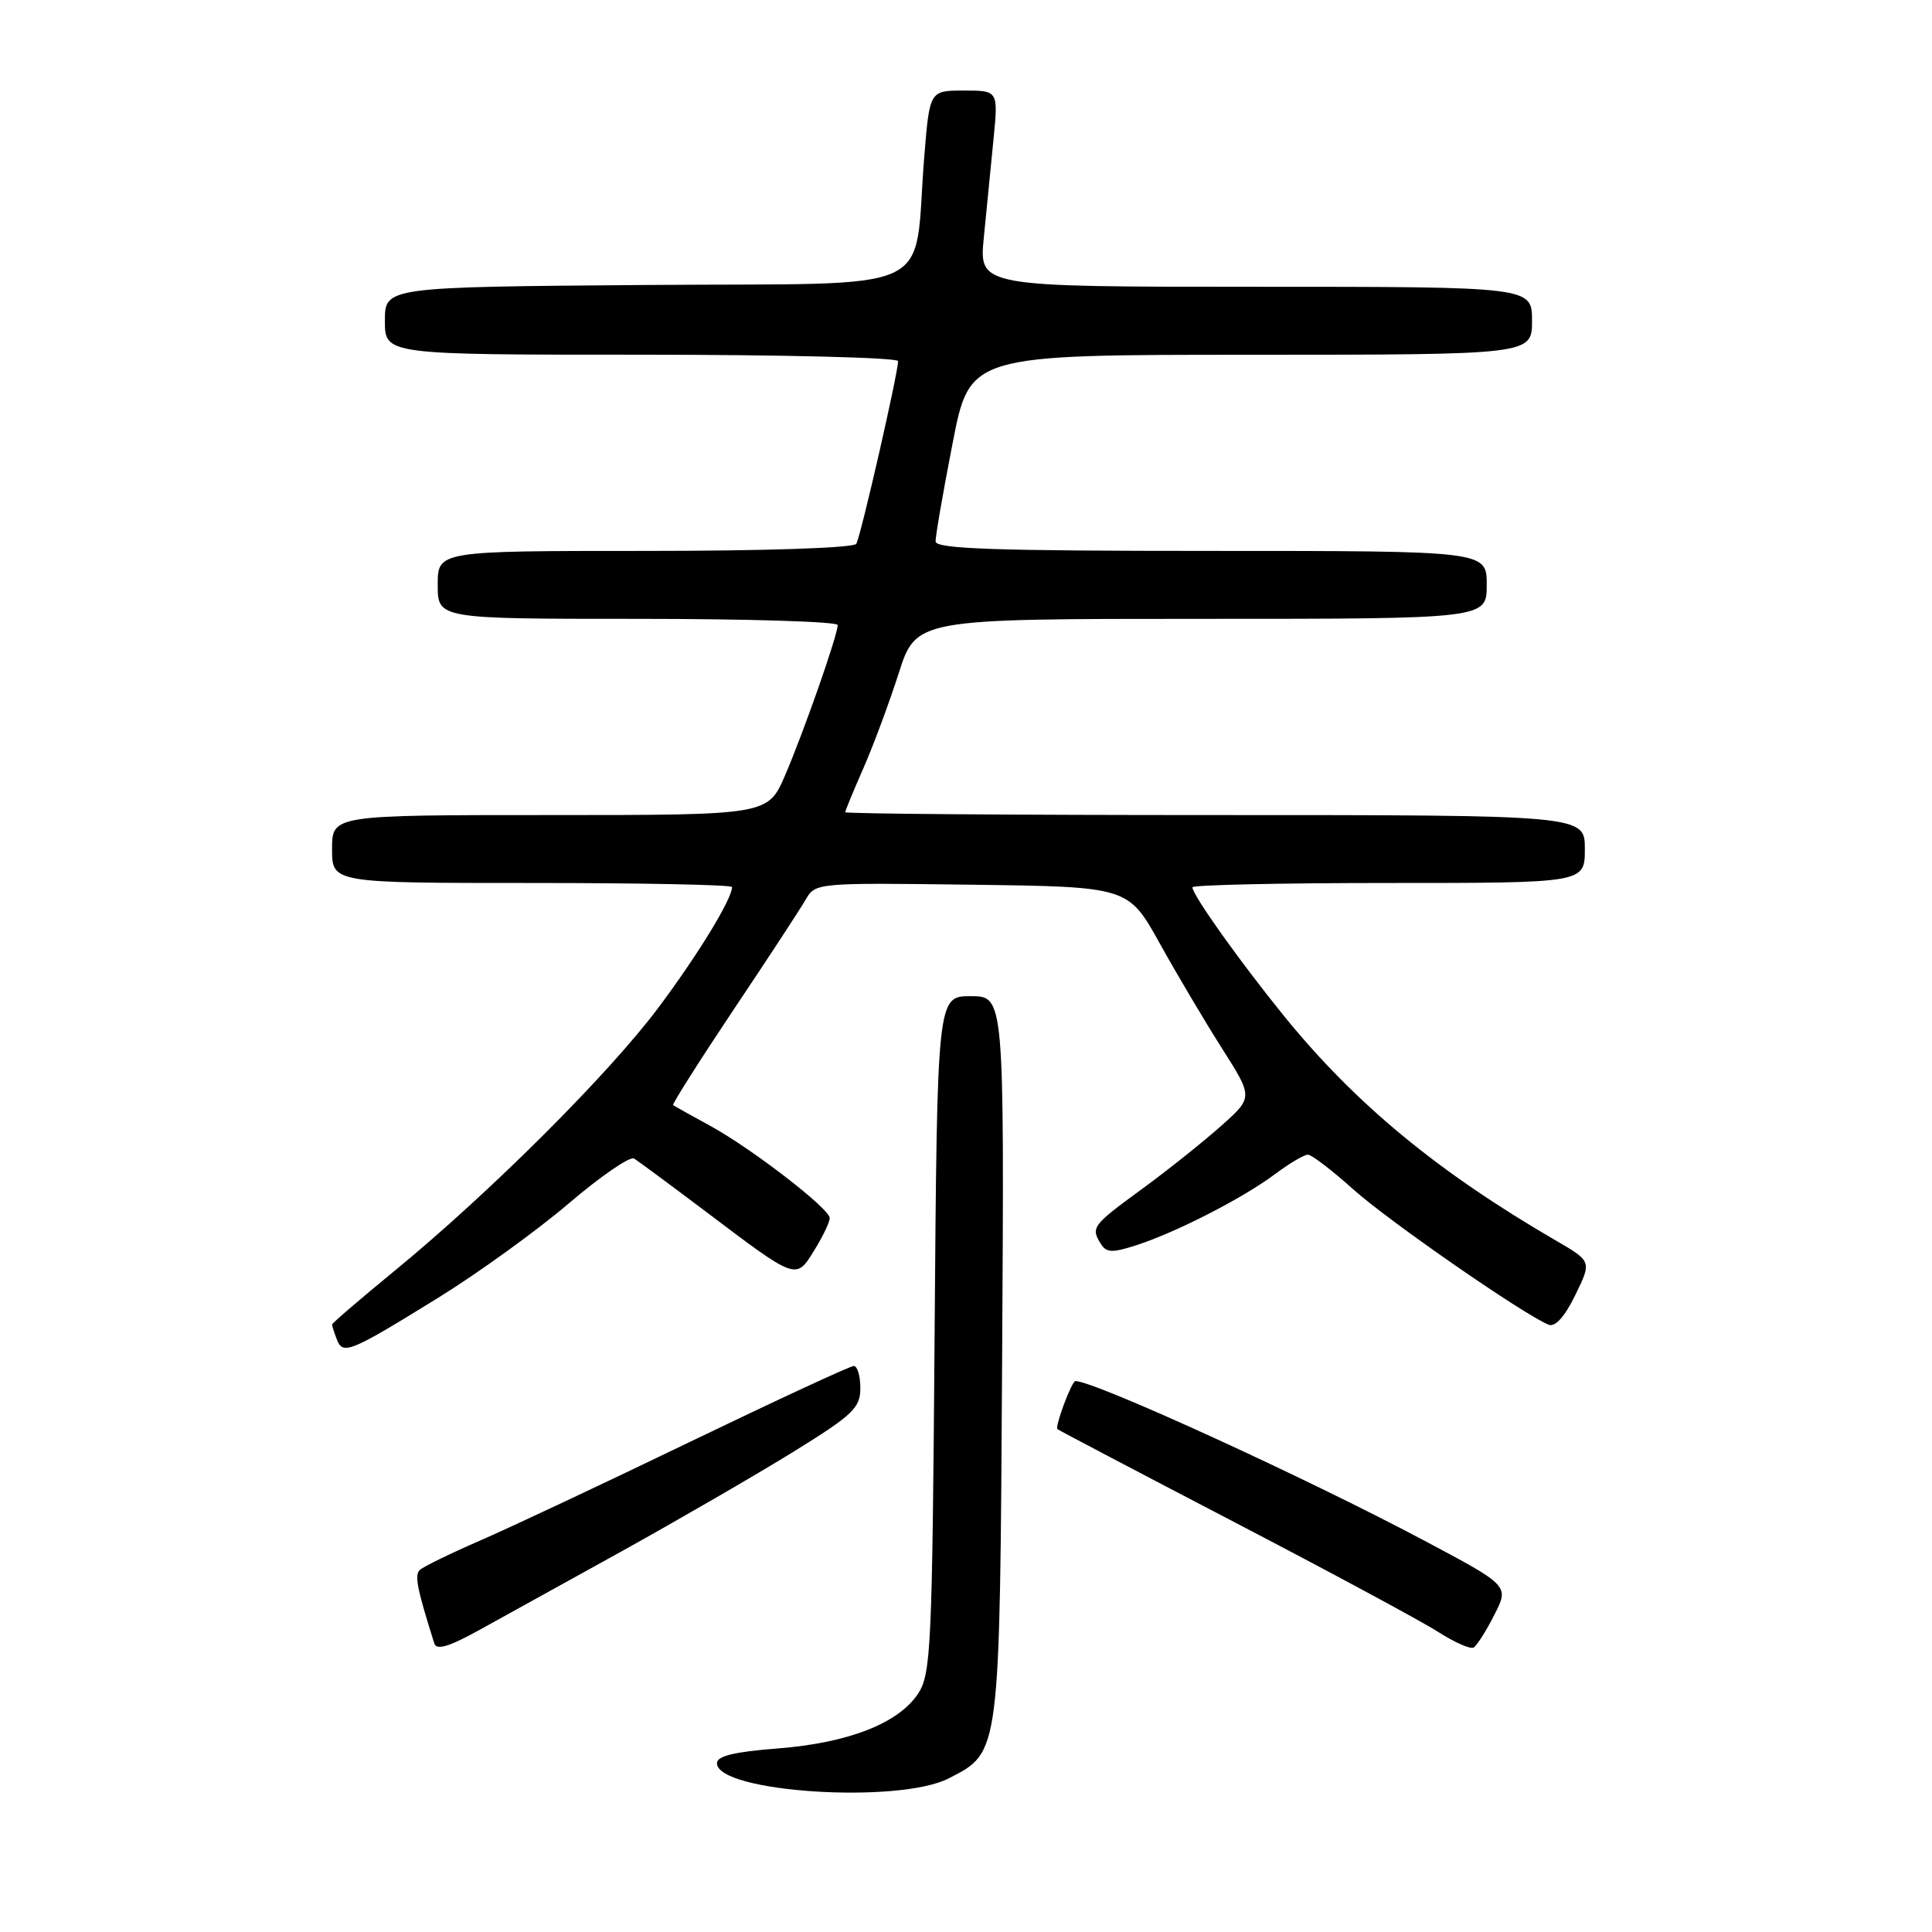 <?xml version="1.0" encoding="UTF-8" standalone="no"?>
<!DOCTYPE svg PUBLIC "-//W3C//DTD SVG 1.1//EN" "http://www.w3.org/Graphics/SVG/1.1/DTD/svg11.dtd" >
<svg xmlns="http://www.w3.org/2000/svg" xmlns:xlink="http://www.w3.org/1999/xlink" version="1.1" viewBox="0 0 256 256">
 <g >
 <path fill="currentColor"
d=" M 125.74 235.63 C 132.56 232.11 132.47 232.80 132.79 179.75 C 133.07 132.00 133.07 132.00 128.62 132.00 C 124.18 132.00 124.18 132.00 123.84 176.80 C 123.53 218.22 123.36 221.80 121.67 224.39 C 119.07 228.35 112.41 230.95 103.04 231.68 C 97.32 232.12 95.00 232.68 95.00 233.63 C 95.00 237.50 119.10 239.07 125.74 235.63 Z  M 82.33 205.58 C 89.93 201.36 100.17 195.43 105.08 192.40 C 113.03 187.48 114.00 186.56 114.00 183.94 C 114.00 182.32 113.61 181.00 113.13 181.00 C 112.66 181.00 102.93 185.51 91.52 191.01 C 80.11 196.52 67.56 202.42 63.64 204.12 C 59.71 205.83 56.11 207.58 55.64 208.02 C 54.90 208.71 55.24 210.45 57.55 217.77 C 57.84 218.68 59.46 218.21 63.23 216.14 C 66.13 214.54 74.72 209.79 82.33 205.58 Z  M 198.00 213.99 C 199.98 210.12 199.98 210.12 188.74 204.15 C 173.04 195.80 145.05 183.00 142.50 183.00 C 142.00 183.00 139.74 189.07 140.12 189.37 C 140.33 189.54 150.85 195.07 163.50 201.66 C 176.15 208.25 188.30 214.79 190.50 216.20 C 192.70 217.61 194.84 218.56 195.26 218.31 C 195.68 218.07 196.92 216.12 198.00 213.99 Z  M 58.08 171.95 C 63.35 168.69 71.12 163.08 75.35 159.47 C 79.58 155.86 83.48 153.18 84.02 153.51 C 84.56 153.85 88.82 157.00 93.48 160.51 C 105.67 169.71 105.45 169.63 107.92 165.63 C 109.07 163.78 109.97 161.87 109.94 161.38 C 109.86 160.10 99.59 152.18 94.16 149.21 C 91.60 147.81 89.36 146.56 89.19 146.44 C 89.03 146.32 92.63 140.64 97.19 133.81 C 101.76 126.99 106.07 120.40 106.77 119.18 C 108.03 116.98 108.27 116.96 128.77 117.23 C 149.50 117.50 149.50 117.50 153.67 125.00 C 155.96 129.12 159.68 135.40 161.94 138.95 C 166.05 145.41 166.05 145.41 161.77 149.22 C 159.42 151.31 154.69 155.09 151.25 157.60 C 144.70 162.39 144.50 162.66 145.90 164.87 C 146.61 166.00 147.43 166.02 150.63 164.98 C 155.87 163.28 164.75 158.73 168.94 155.58 C 170.84 154.16 172.80 153.00 173.30 153.00 C 173.80 153.00 176.50 155.07 179.31 157.59 C 184.01 161.81 202.09 174.33 205.23 175.54 C 206.09 175.86 207.37 174.42 208.74 171.59 C 210.91 167.14 210.91 167.14 206.20 164.40 C 190.49 155.28 179.59 146.27 170.11 134.59 C 164.22 127.32 158.00 118.58 158.00 117.57 C 158.00 117.26 169.70 117.00 184.00 117.00 C 210.00 117.00 210.00 117.00 210.00 112.50 C 210.00 108.00 210.00 108.00 161.00 108.00 C 134.05 108.00 112.00 107.83 112.00 107.62 C 112.00 107.42 113.07 104.83 114.37 101.87 C 115.67 98.92 117.79 93.24 119.07 89.25 C 121.39 82.00 121.39 82.00 159.20 82.00 C 197.00 82.00 197.00 82.00 197.00 77.50 C 197.00 73.00 197.00 73.00 160.50 73.00 C 131.98 73.00 123.99 72.73 123.97 71.75 C 123.95 71.06 124.96 65.21 126.22 58.76 C 128.50 47.01 128.50 47.01 165.75 47.01 C 203.00 47.00 203.00 47.00 203.00 42.50 C 203.00 38.00 203.00 38.00 166.36 38.00 C 129.72 38.00 129.72 38.00 130.36 31.50 C 130.71 27.92 131.29 22.07 131.64 18.50 C 132.28 12.00 132.28 12.00 127.73 12.00 C 123.18 12.00 123.18 12.00 122.47 20.75 C 120.96 39.43 125.21 37.46 85.72 37.76 C 51.00 38.03 51.00 38.03 51.00 42.51 C 51.00 47.00 51.00 47.00 85.00 47.00 C 103.70 47.00 119.00 47.38 119.00 47.85 C 119.00 49.44 114.04 71.13 113.46 72.06 C 113.12 72.61 101.40 73.00 85.44 73.00 C 58.00 73.00 58.00 73.00 58.00 77.50 C 58.00 82.00 58.00 82.00 84.50 82.00 C 99.08 82.00 111.00 82.37 111.00 82.82 C 111.00 84.14 106.49 97.02 104.02 102.75 C 101.75 108.00 101.75 108.00 72.88 108.00 C 44.00 108.00 44.00 108.00 44.00 112.50 C 44.00 117.00 44.00 117.00 70.50 117.00 C 85.08 117.00 97.00 117.24 97.00 117.54 C 97.00 119.12 92.46 126.55 87.21 133.56 C 80.61 142.37 64.88 158.06 52.25 168.42 C 47.71 172.14 44.00 175.33 44.00 175.51 C 44.00 175.69 44.28 176.57 44.63 177.48 C 45.44 179.58 46.35 179.20 58.08 171.95 Z "/>
</g>
</svg>